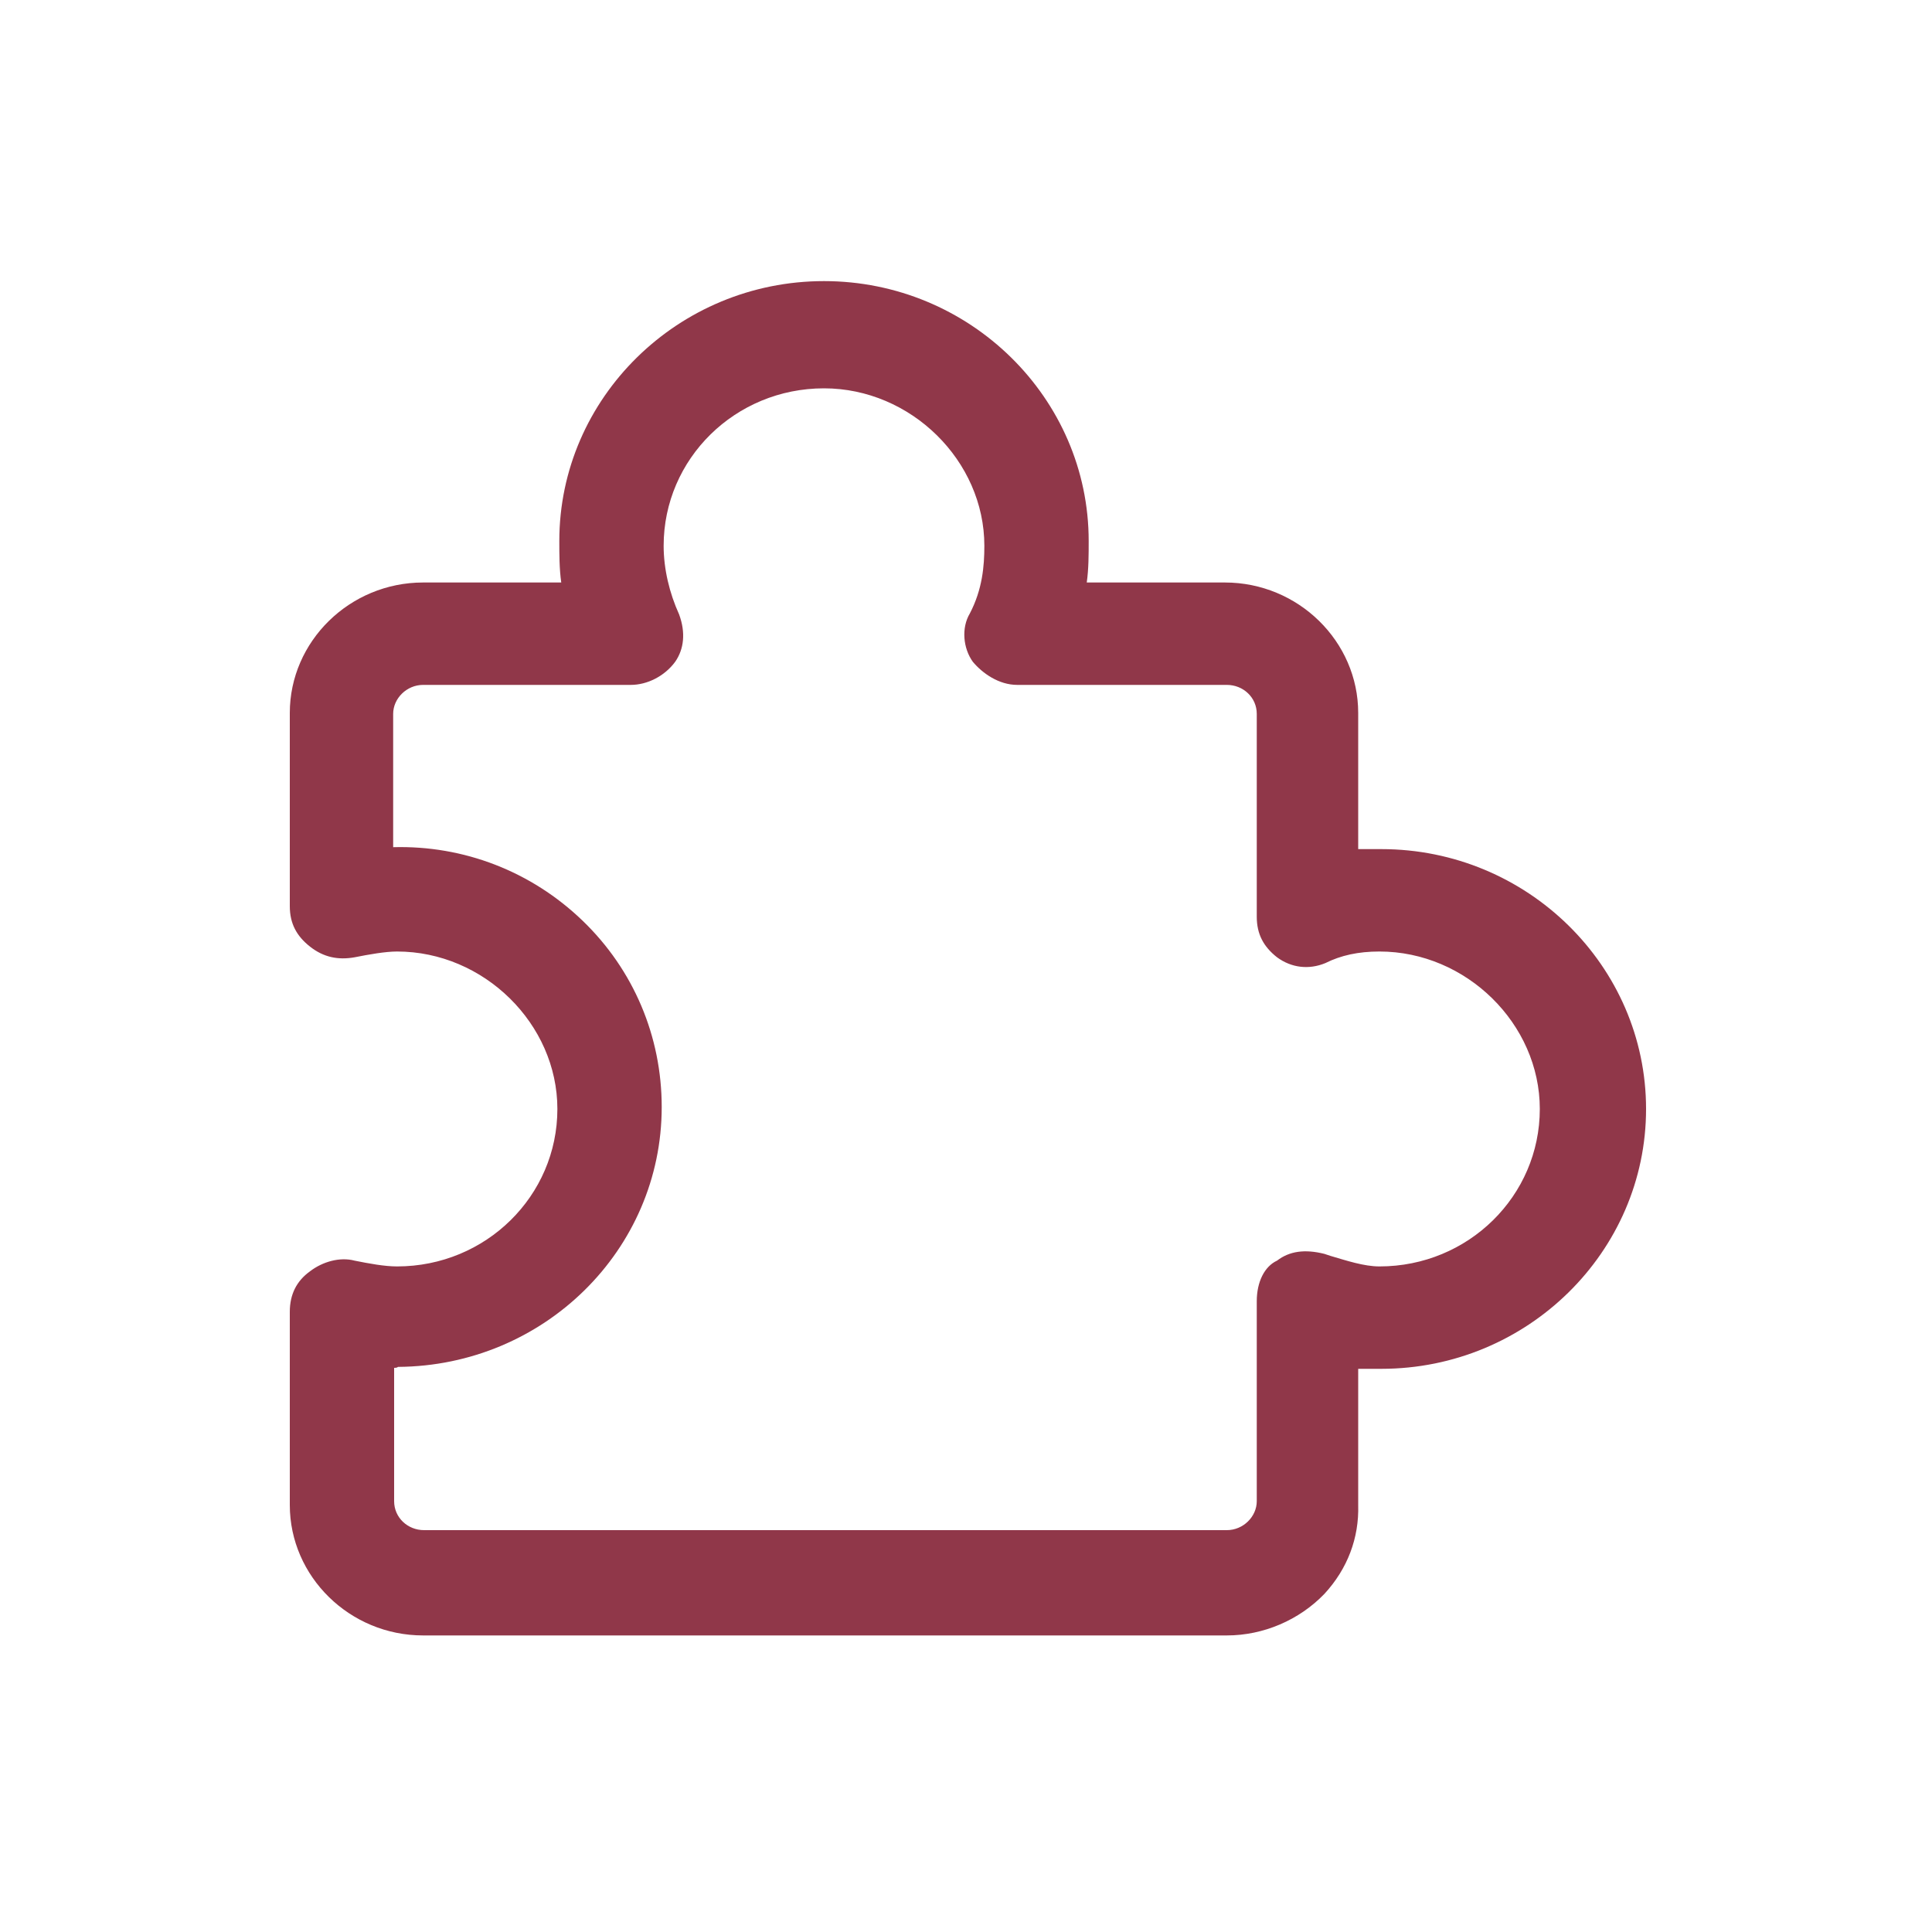 <svg xmlns="http://www.w3.org/2000/svg" width="32" height="32" class="icon" viewBox="0 0 1024 1024">
  <defs/>
  <defs/>
  <path fill="#903749" d="M732.16 450.048h-12.288v-72.192c0-37.888-31.744-69.12-70.656-69.12H576c1.024-7.168 1.024-14.848 1.024-22.016 0-75.776-62.976-137.728-140.288-137.728S296.448 210.944 296.448 286.72c0 7.168 0 14.848 1.024 22.016h-73.216c-38.912 0-70.656 31.232-70.656 69.12v102.4c0 9.216 3.584 15.872 10.752 21.504 7.168 5.632 14.848 7.168 23.552 5.632 7.68-1.536 16.384-3.072 22.528-3.072 46.08 0 84.992 38.4 84.992 83.456 0 46.08-37.888 83.456-84.992 83.456-6.656 0-14.848-1.536-22.528-3.072-7.68-2.048-16.896.512-23.552 5.632-7.168 5.12-10.752 12.288-10.752 21.504v102.4c0 37.888 31.744 69.12 70.656 69.12H650.24c19.456 0 38.4-8.192 51.712-22.016 12.288-13.312 18.432-29.696 17.92-47.104v-72.192h12.288c77.312 0 140.288-61.952 140.288-137.728 0-75.776-62.976-137.728-140.288-137.728zm-66.048 239.616v105.984c0 8.192-7.168 15.36-15.872 15.36H224.768c-8.704 0-15.872-6.656-15.872-15.36v-70.656c.512 0 1.536 0 2.048-.512 77.312-.512 139.776-61.952 139.776-137.728 0-37.376-14.848-72.704-41.984-98.816C281.6 461.824 245.76 448 208.384 449.024v-70.656c0-8.192 7.168-15.36 15.872-15.36h110.08c8.704 0 17.92-4.608 23.552-12.288 4.608-6.656 5.632-15.36 2.048-25.088-5.12-11.264-8.192-24.064-8.192-36.352 0-46.08 37.888-83.456 84.992-83.456 46.08 0 84.992 38.4 84.992 83.456 0 10.752-1.024 23.04-7.68 35.84-4.608 7.68-3.584 18.432 1.536 25.6 5.12 6.144 13.824 12.288 23.552 12.288H650.24c8.704 0 15.872 6.656 15.872 15.36v107.52c0 9.216 3.584 15.872 10.752 21.504 7.68 5.632 16.896 6.656 25.6 3.072 8.192-4.096 17.408-6.144 28.672-6.144 46.08 0 84.992 38.4 84.992 83.456 0 46.08-37.888 83.456-84.992 83.456-8.192 0-17.408-3.072-26.112-5.632l-3.072-1.024c-10.24-2.56-18.432-1.536-25.088 3.584-6.656 3.072-10.752 11.264-10.752 21.504z"/>
</svg>
